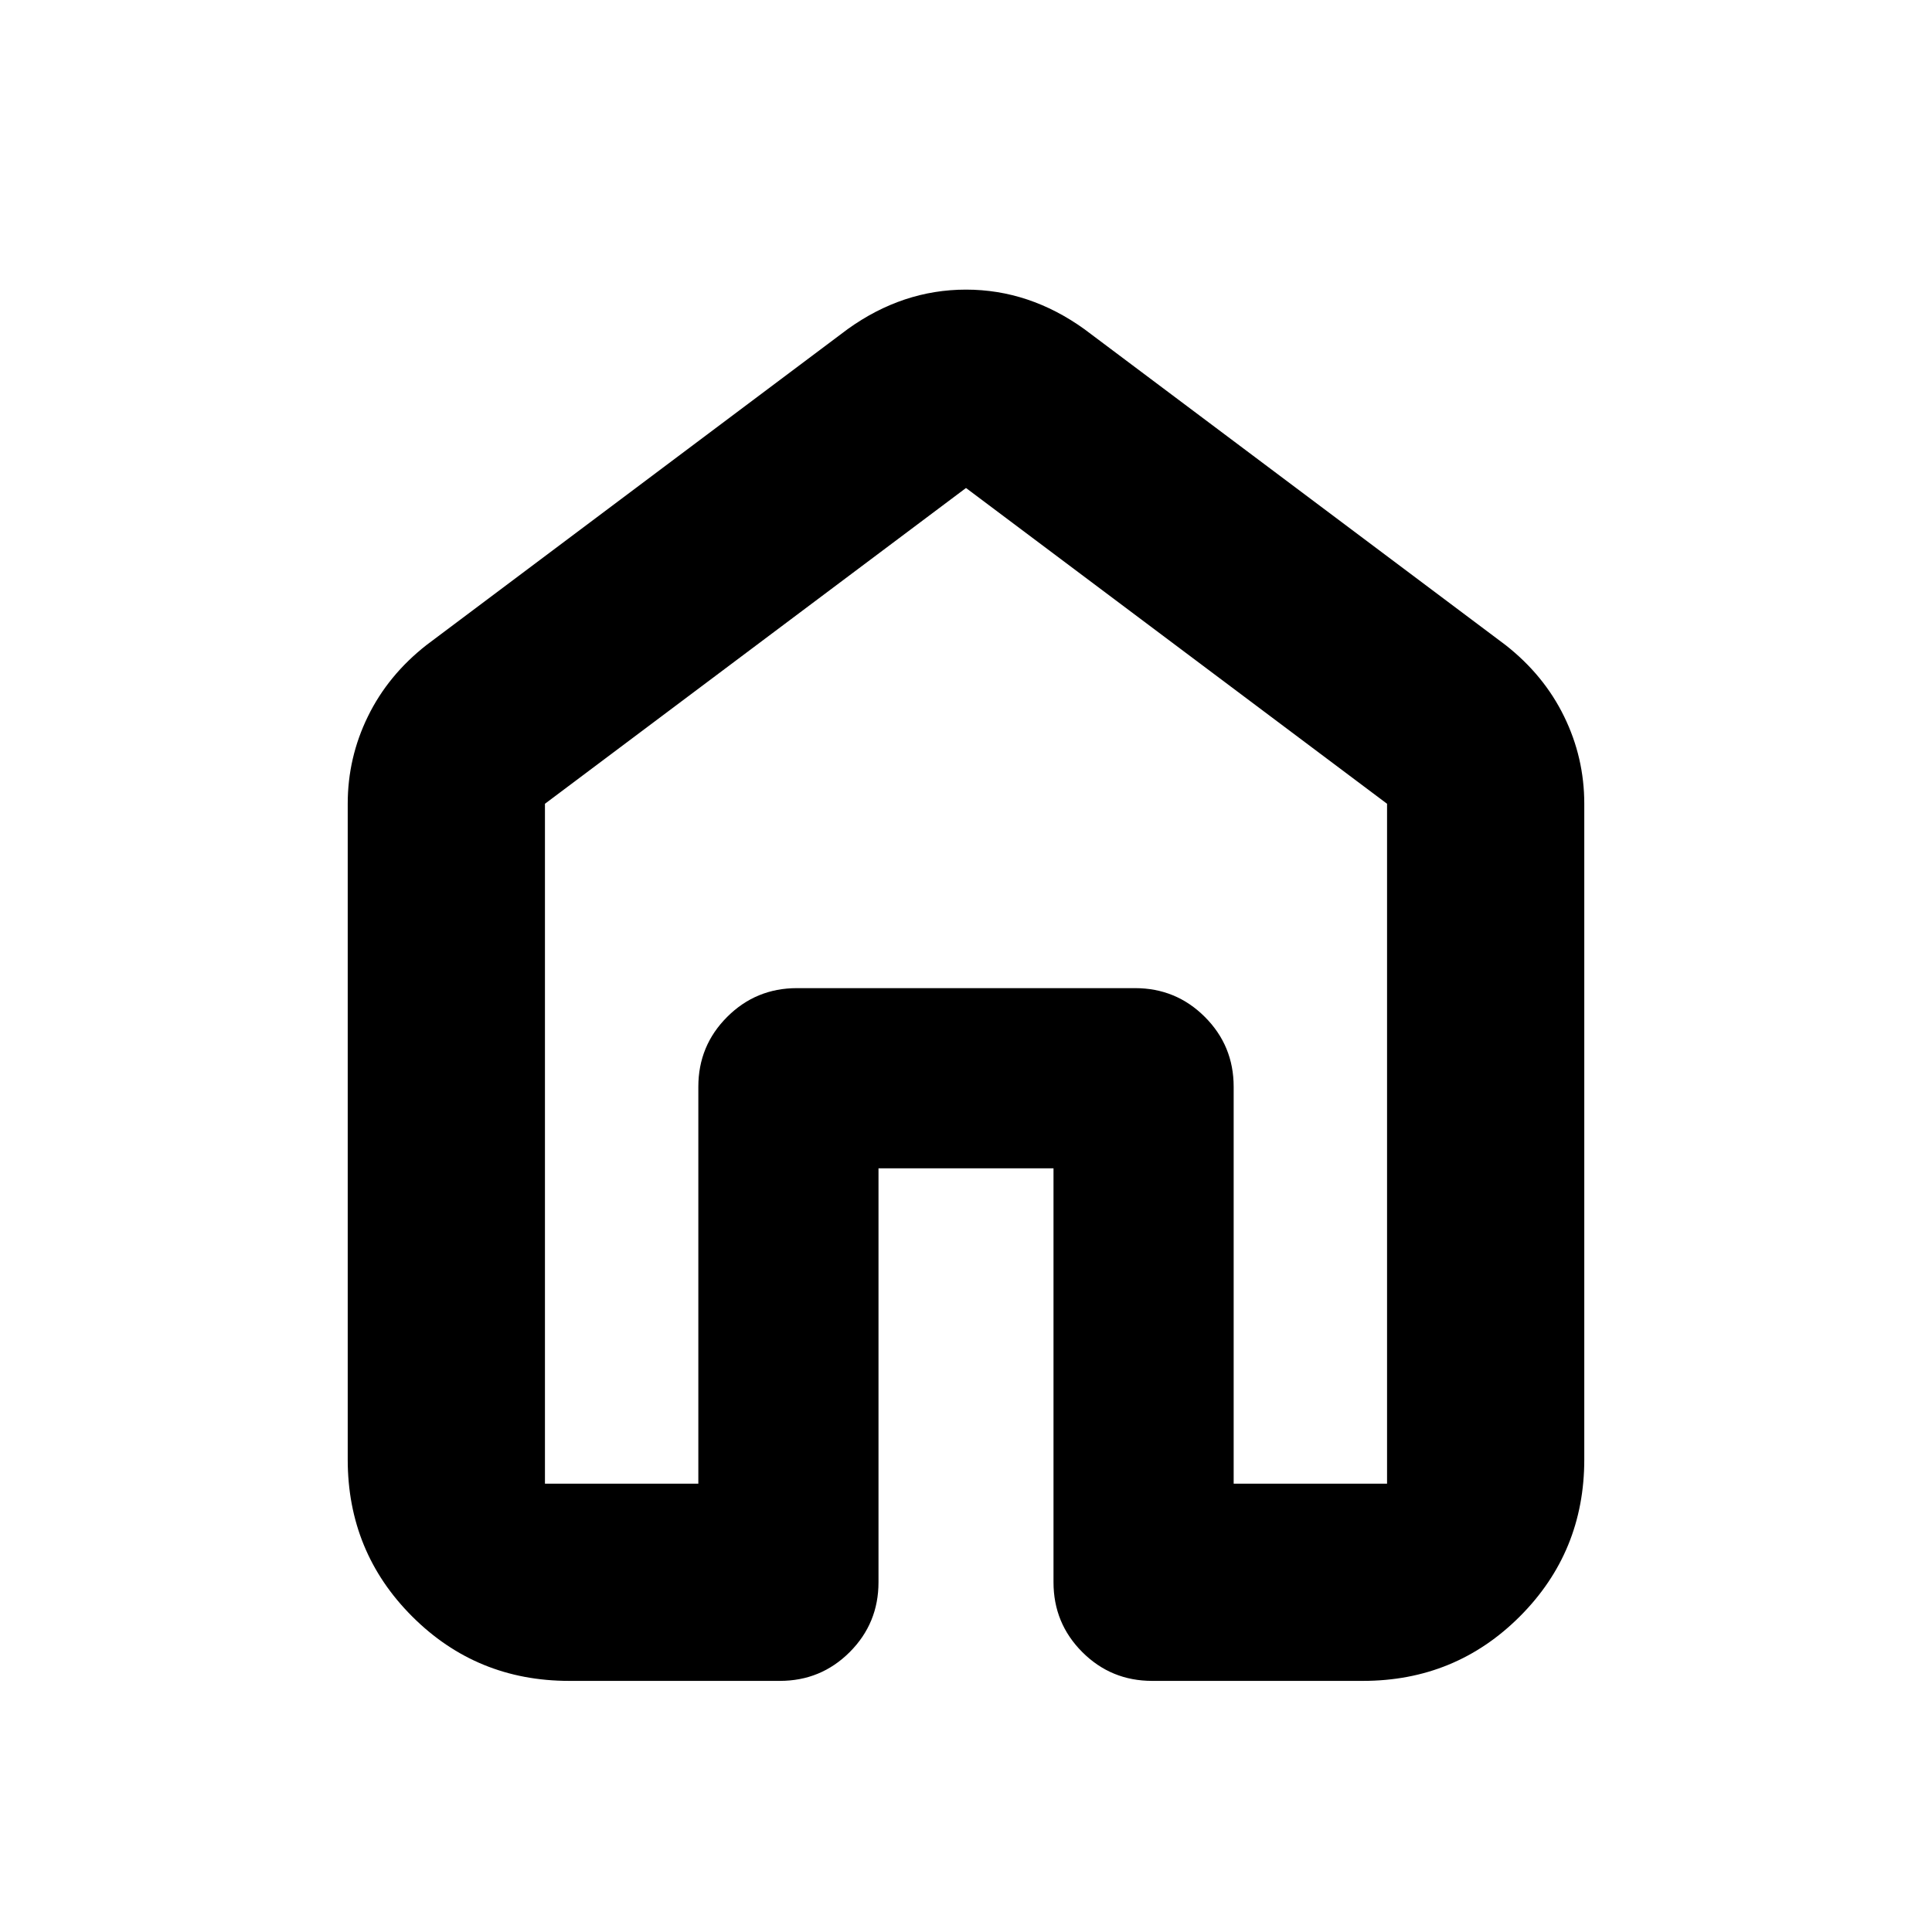 <svg xmlns="http://www.w3.org/2000/svg" height="20" viewBox="0 -960 960 960" width="20"><path d="M270.78-222.78H347V-420q0-20.39 14.31-34.69Q375.61-469 396-469h168q20.39 0 34.69 14.31Q613-440.39 613-420v197.22h76.22v-337.83L480-717.52 270.78-560.61v337.83Zm-98-12v-325.83q0-22.93 10.05-43.44 10.04-20.52 29.13-35.47l209.21-156.92q27.35-19.65 58.83-19.65 31.48 0 58.83 19.65l209.21 156.92q19.09 14.95 29.13 35.47 10.05 20.51 10.05 43.44v325.83q0 45.95-32.02 77.98-32.03 32.02-77.98 32.02H572.48q-20.39 0-34.7-14.31-14.3-14.31-14.3-34.69v-205.7h-86.96v205.7q0 20.38-14.3 34.69-14.31 14.31-34.7 14.31H282.78q-45.95 0-77.98-32.02-32.02-32.03-32.02-77.98ZM480-470.43Z"/></svg>